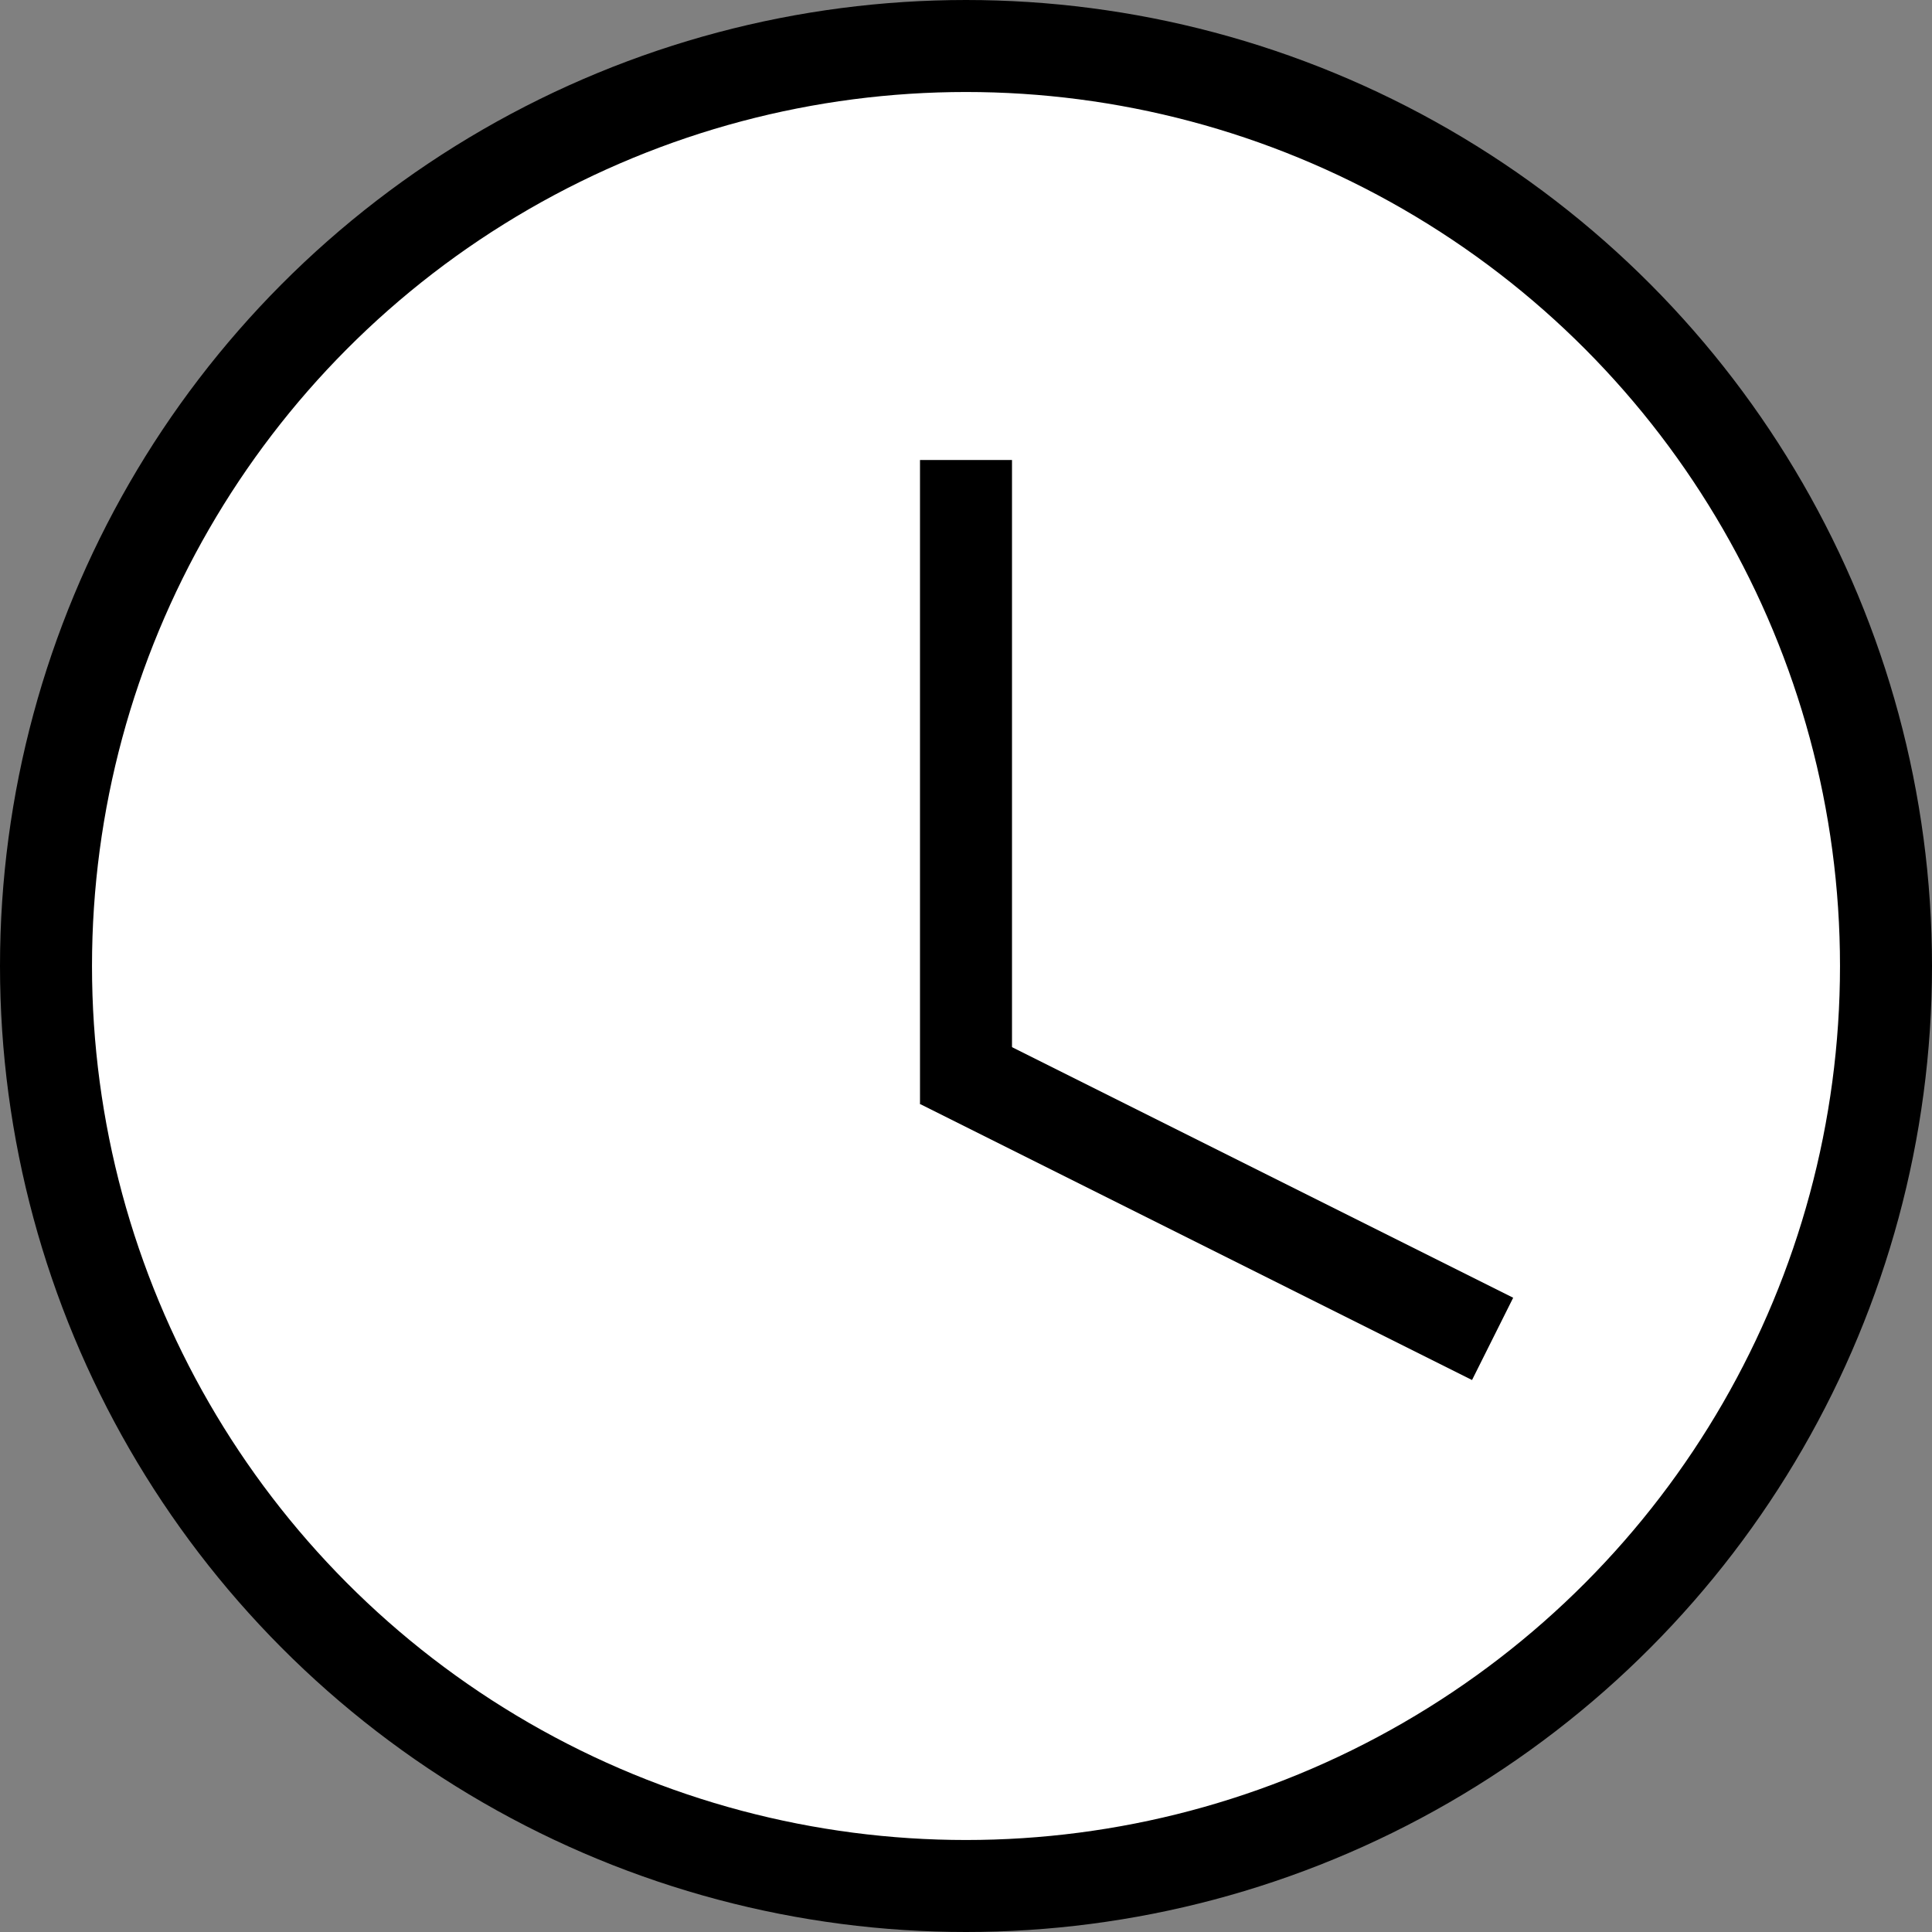 <svg width="21" height="21" viewBox="0 0 21 21" fill="none" xmlns="http://www.w3.org/2000/svg">
<rect x="0" y="0" width="21" height="21" fill="#808080" stroke="none"/>
<circle cx="10.5" cy="10.5" r="10" fill="white" stroke="black"/>
<line x1="10.5" y1="5" x2="10.5" y2="12" stroke="black"/>
<line x1="10.224" y1="11.553" x2="16.224" y2="14.553" stroke="black"/>
</svg>
